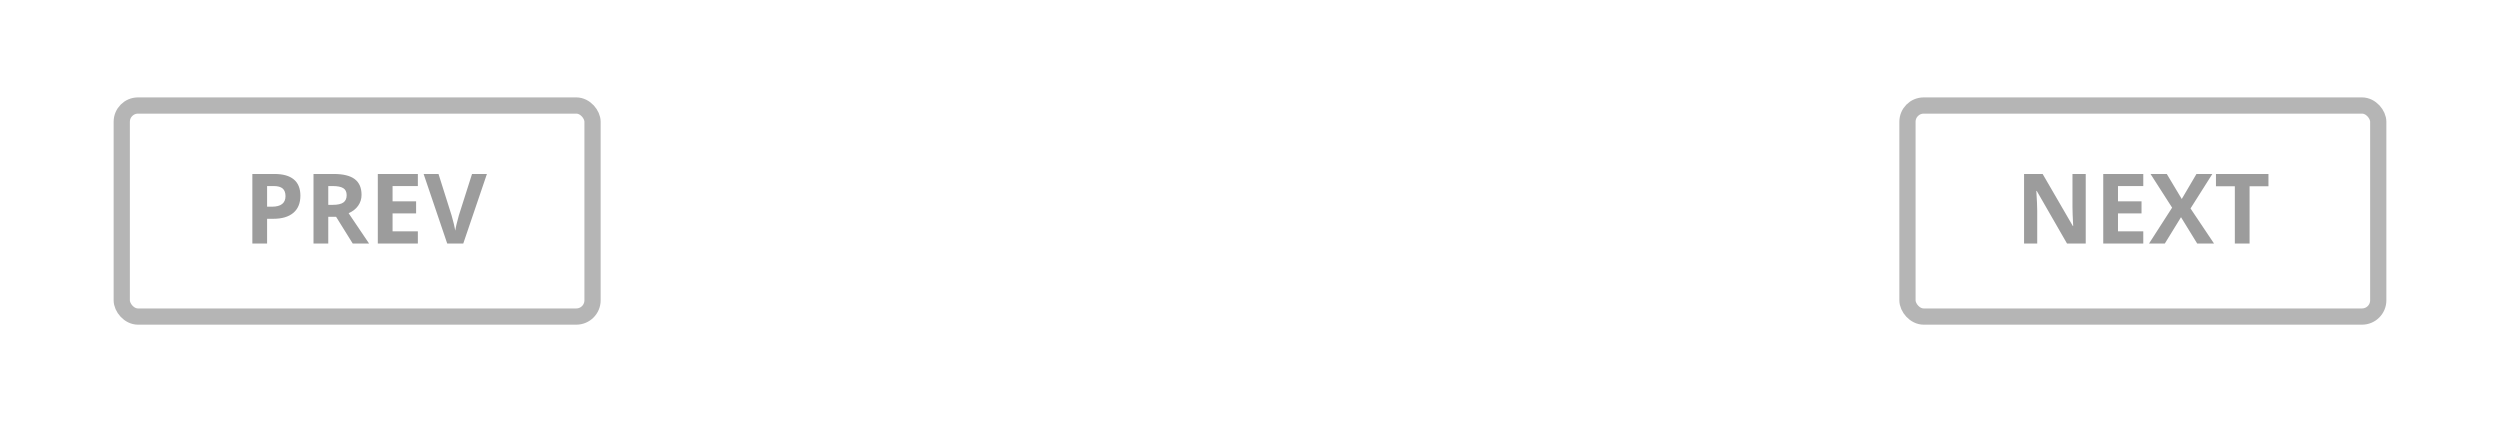 <?xml version="1.0" encoding="UTF-8"?>
<svg width="154px" height="26px" viewBox="0 0 154 26" version="1.1" xmlns="http://www.w3.org/2000/svg" xmlns:xlink="http://www.w3.org/1999/xlink">
    <title>pagination_prevnext</title>
    <g id="pagination_prevnext" stroke="none" stroke-width="1" fill="none" fill-rule="evenodd">
        <rect fill="#FFFFFF" x="0" y="0" width="154" height="26"></rect>
        <rect id="Rectangle-3" stroke="#B5B5B5" x="7.5" y="6.5" width="29" height="13" rx="1"></rect>
        <rect id="Rectangle-3" stroke="#B5B5B5" x="117.5" y="6.5" width="29" height="13" rx="1"></rect>
        <path d="M16.453,12.732 L16.752,12.732 C17.031,12.732 17.24,12.677 17.379,12.567 C17.518,12.457 17.587,12.296 17.587,12.085 C17.587,11.872 17.529,11.715 17.413,11.613 C17.296,11.512 17.114,11.461 16.866,11.461 L16.453,11.461 L16.453,12.732 Z M18.504,12.053 C18.504,12.514 18.36,12.866 18.072,13.11 C17.784,13.354 17.374,13.477 16.843,13.477 L16.453,13.477 L16.453,15 L15.545,15 L15.545,10.717 L16.913,10.717 C17.433,10.717 17.828,10.829 18.098,11.052 C18.369,11.276 18.504,11.609 18.504,12.053 Z M20.221,12.618 L20.514,12.618 C20.801,12.618 21.013,12.57 21.149,12.475 C21.286,12.379 21.354,12.229 21.354,12.023 C21.354,11.82 21.285,11.676 21.145,11.59 C21.005,11.504 20.789,11.461 20.496,11.461 L20.221,11.461 L20.221,12.618 Z M20.221,13.356 L20.221,15 L19.312,15 L19.312,10.717 L20.561,10.717 C21.143,10.717 21.573,10.823 21.853,11.035 C22.132,11.247 22.271,11.568 22.271,12 C22.271,12.252 22.202,12.476 22.063,12.672 C21.925,12.869 21.729,13.022 21.475,13.134 C22.119,14.097 22.539,14.719 22.734,15 L21.727,15 L20.704,13.356 L20.221,13.356 Z M25.74,15 L23.273,15 L23.273,10.717 L25.74,10.717 L25.74,11.461 L24.182,11.461 L24.182,12.401 L25.632,12.401 L25.632,13.146 L24.182,13.146 L24.182,14.25 L25.74,14.25 L25.74,15 Z M29.077,10.717 L29.994,10.717 L28.538,15 L27.548,15 L26.095,10.717 L27.012,10.717 L27.817,13.266 C27.862,13.416 27.909,13.591 27.957,13.792 C28.004,13.992 28.034,14.131 28.046,14.209 C28.067,14.029 28.141,13.715 28.266,13.266 L29.077,10.717 Z" id="PREV" fill="#9C9C9C" fill-rule="nonzero"></path>
        <path d="M128.481,15 L127.327,15 L125.464,11.76 L125.438,11.76 C125.475,12.332 125.493,12.74 125.493,12.984 L125.493,15 L124.682,15 L124.682,10.717 L125.827,10.717 L127.688,13.925 L127.708,13.925 C127.679,13.368 127.664,12.975 127.664,12.744 L127.664,10.717 L128.481,10.717 L128.481,15 Z M132.026,15 L129.56,15 L129.56,10.717 L132.026,10.717 L132.026,11.461 L130.468,11.461 L130.468,12.401 L131.918,12.401 L131.918,13.146 L130.468,13.146 L130.468,14.25 L132.026,14.25 L132.026,15 Z M136.383,15 L135.346,15 L134.35,13.38 L133.354,15 L132.381,15 L133.802,12.791 L132.472,10.717 L133.474,10.717 L134.396,12.258 L135.302,10.717 L136.28,10.717 L134.936,12.841 L136.383,15 Z M138.574,15 L137.666,15 L137.666,11.473 L136.503,11.473 L136.503,10.717 L139.737,10.717 L139.737,11.473 L138.574,11.473 L138.574,15 Z" id="NEXT" fill="#9C9C9C" fill-rule="nonzero"></path>
    </g>
</svg>